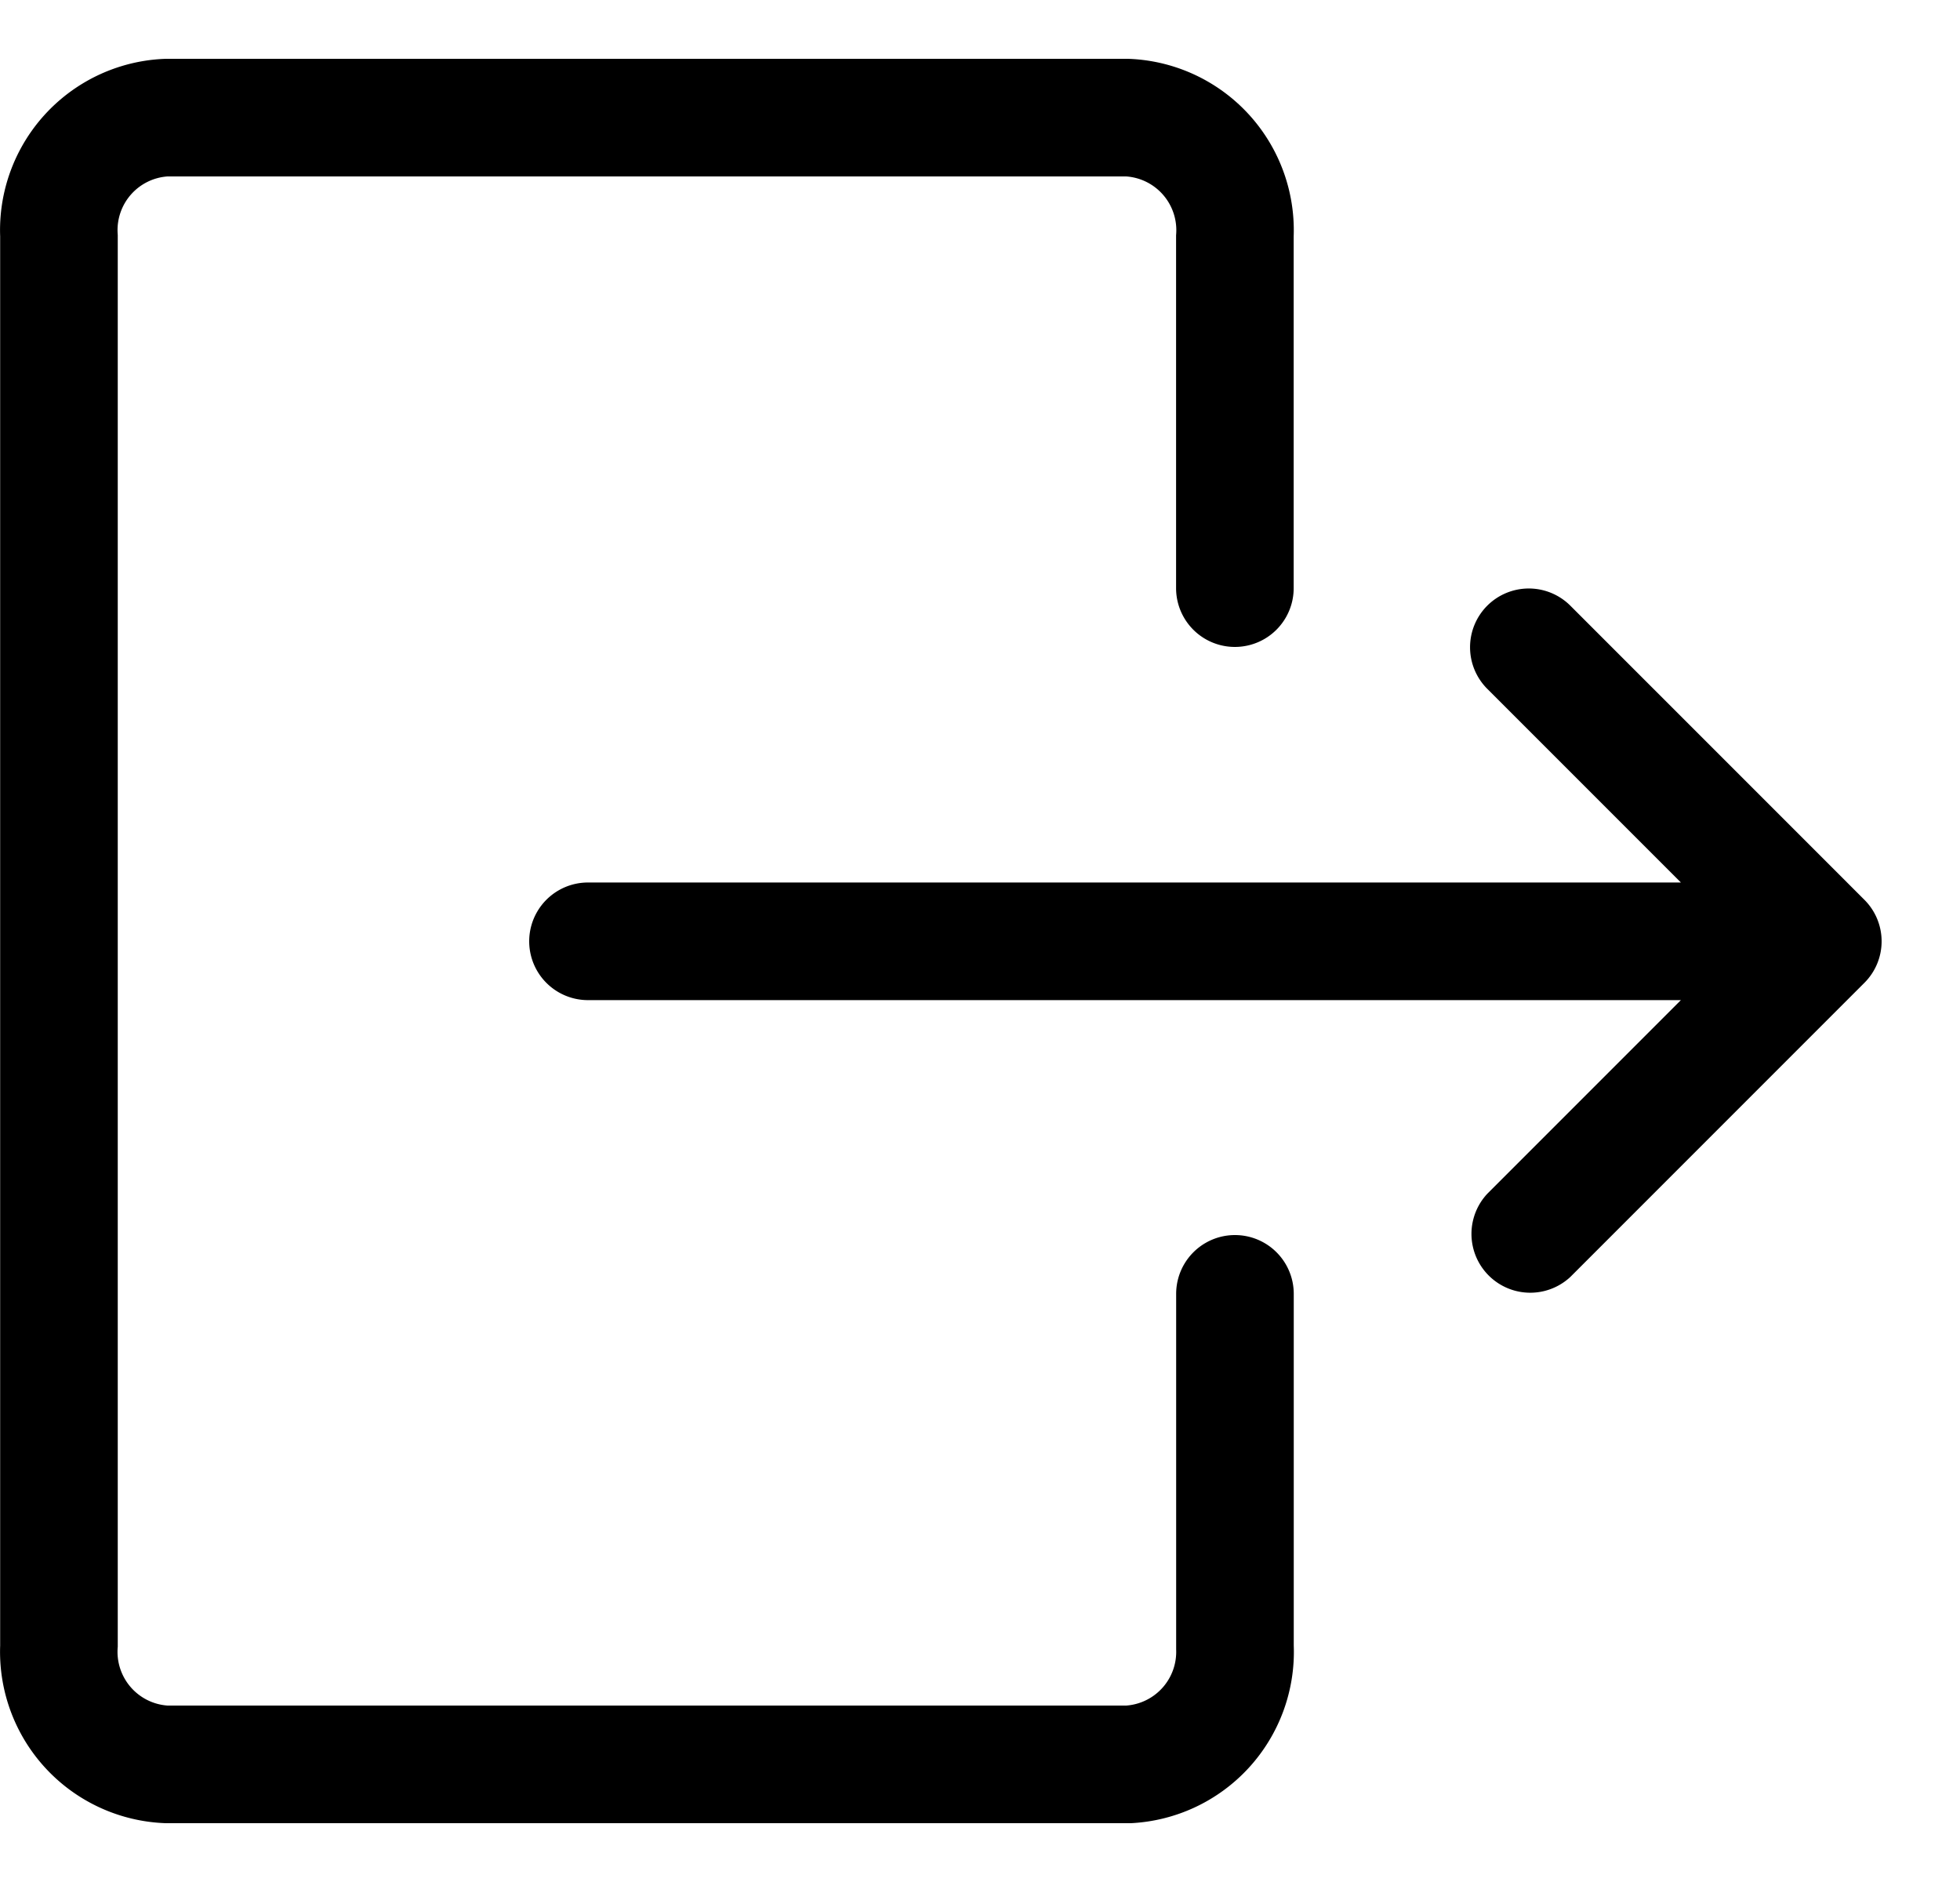 <svg width="25" height="24" viewBox="0 0 25 24" fill="none" xmlns="http://www.w3.org/2000/svg"><path fill-rule="evenodd" clip-rule="evenodd" d="M2.115.75A2.186 2.186 0 0 0 .002 3.015v17.97a2.187 2.187 0 0 0 2.113 2.265h12.31a2.187 2.187 0 0 0 2.077-2.265V16.5a.75.75 0 0 0-1.5 0v4.534a.687.687 0 0 1-.636.716H2.136a.687.687 0 0 1-.634-.75V3L1.5 2.966a.686.686 0 0 1 .636-.716h12.229a.687.687 0 0 1 .636.75v4.5a.75.75 0 0 0 1.5 0V3.015A2.187 2.187 0 0 0 14.388.75H2.114zM18.97 7.724a.75.75 0 0 1 1.06 0l3.75 3.75a.748.748 0 0 1 0 1.06l-3.75 3.75a.75.75 0 0 1-1.06-1.06l2.47-2.47H7.5a.75.75 0 0 1 0-1.5h13.94l-2.47-2.47a.75.75 0 0 1 0-1.06z" fill="#000"/></svg>